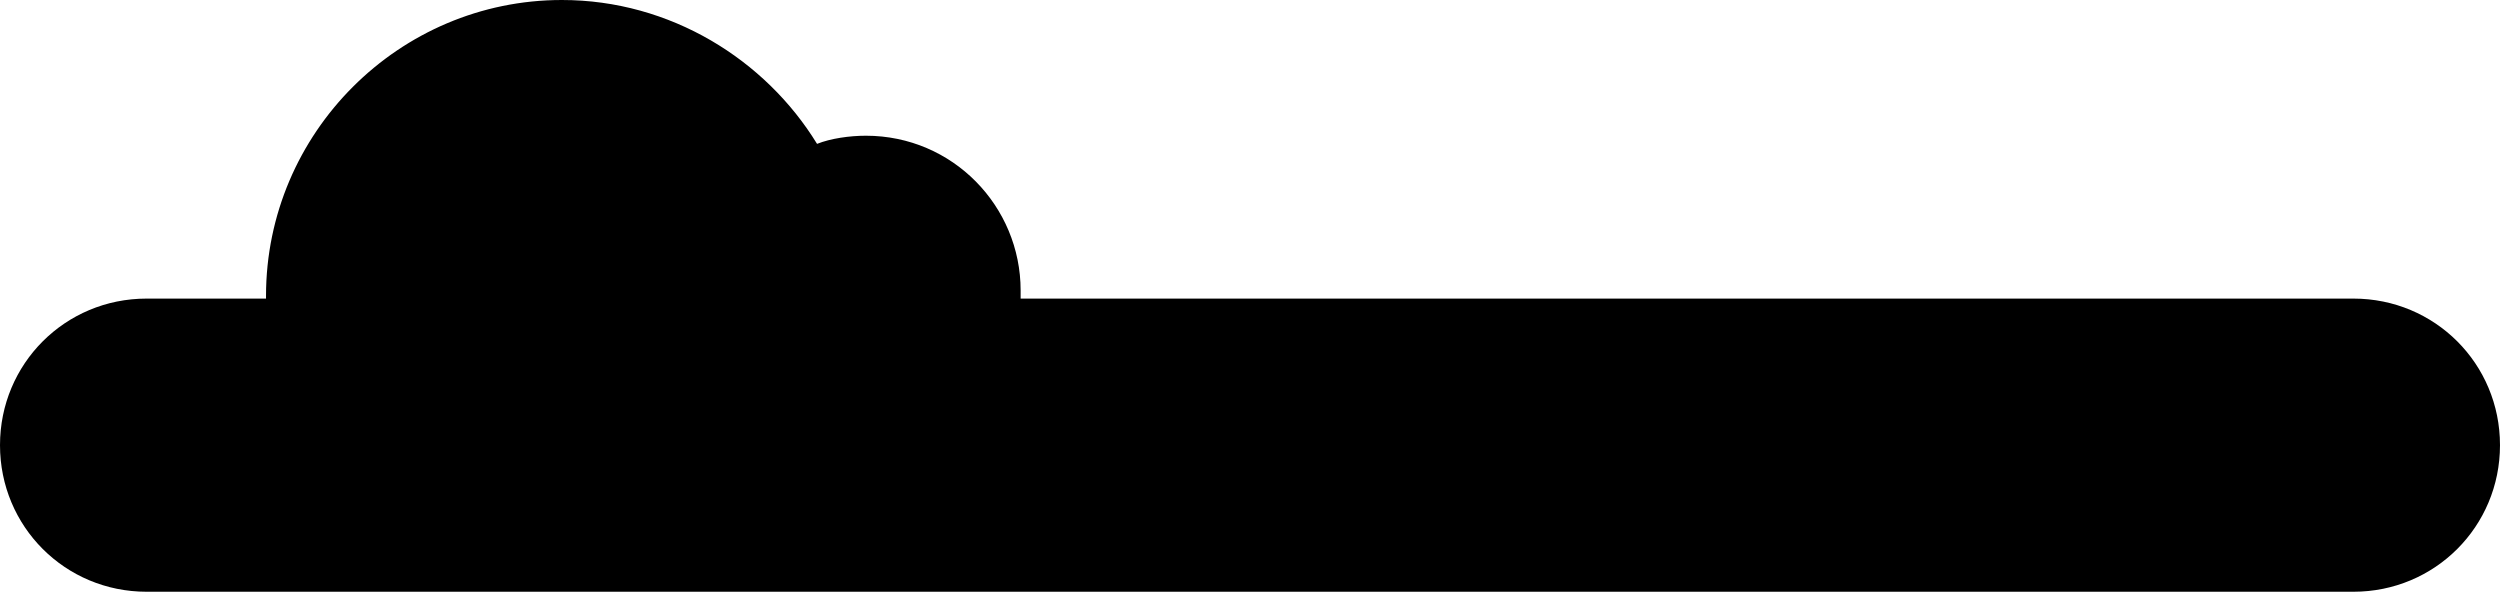 <svg class="cloud" viewBox="0 0 92.1 21.9">
    <path class="st0" d="M86.7,11H37.6c0-0.1,0-0.2,0-0.3c0-3.1-2.5-5.7-5.7-5.7c-0.6,0-1.3,0.1-1.8,0.3C28.2,2.2,24.7,0,20.7,0
    c-6,0-10.9,4.9-10.9,10.9c0,0,0,0,0,0.1H5.4c-3,0-5.4,2.4-5.4,5.4s2.4,5.4,5.4,5.4h81.3c3,0,5.4-2.4,5.4-5.4S89.7,11,86.7,11z"/>
</svg>